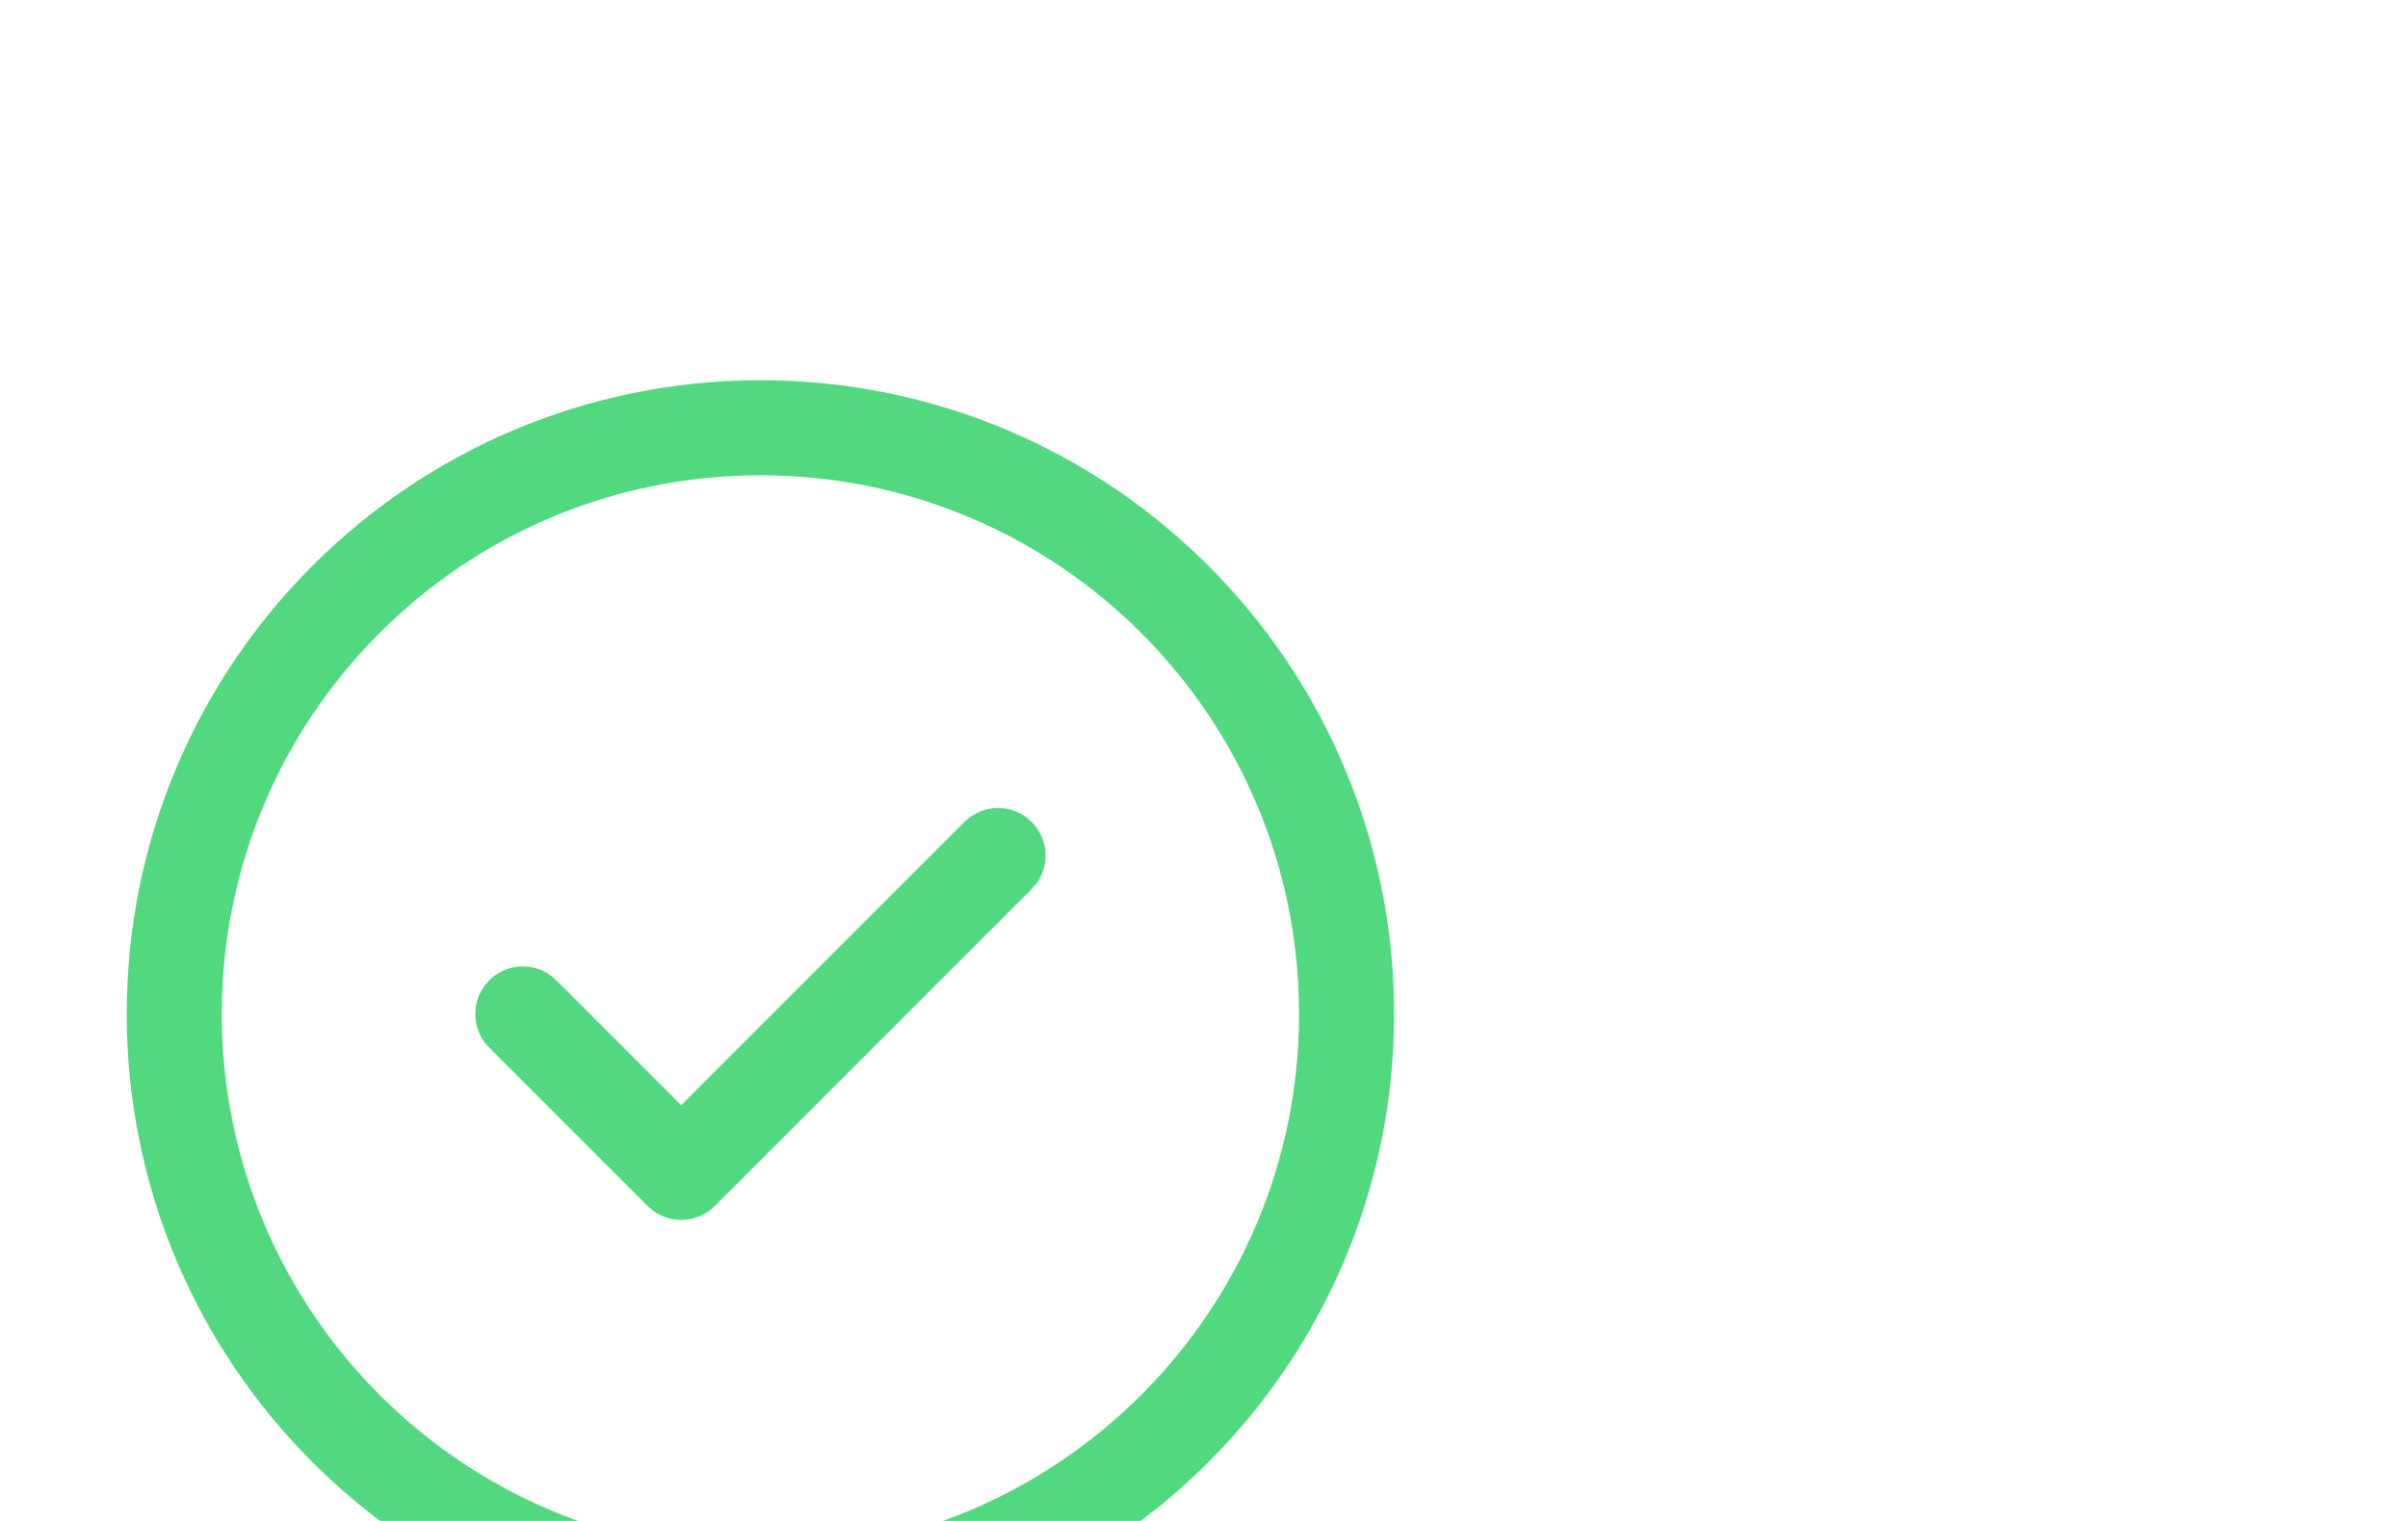 <svg width="95" height="60" viewBox="0 0 95 60" fill="none" xmlns="http://www.w3.org/2000/svg">
<g filter="url(#filter0_bd)">
<path d="M30 5C43.807 5 55 16.193 55 30C55 43.807 43.807 55 30 55C16.193 55 5 43.807 5 30C5 16.193 16.193 5 30 5ZM30 8.75C18.264 8.75 8.75 18.264 8.75 30C8.75 41.736 18.264 51.25 30 51.25C41.736 51.25 51.25 41.736 51.25 30C51.25 18.264 41.736 8.75 30 8.75ZM26.875 33.598L38.049 22.424C38.781 21.692 39.969 21.692 40.701 22.424C41.367 23.09 41.427 24.131 40.882 24.866L40.701 25.076L28.201 37.576C27.535 38.242 26.494 38.302 25.759 37.757L25.549 37.576L19.299 31.326C18.567 30.594 18.567 29.406 19.299 28.674C19.965 28.009 21.006 27.948 21.741 28.493L21.951 28.674L26.875 33.598L38.049 22.424L26.875 33.598Z" fill="#18CC55" fill-opacity="0.75"/>
</g>
<defs>
<filter id="filter0_bd" x="-35" y="-25" width="130" height="130" filterUnits="userSpaceOnUse" color-interpolation-filters="sRGB">
<feFlood flood-opacity="0" result="BackgroundImageFix"/>
<feGaussianBlur in="BackgroundImage" stdDeviation="9"/>
<feComposite in2="SourceAlpha" operator="in" result="effect1_backgroundBlur"/>
<feColorMatrix in="SourceAlpha" type="matrix" values="0 0 0 0 0 0 0 0 0 0 0 0 0 0 0 0 0 0 127 0"/>
<feOffset dy="10"/>
<feGaussianBlur stdDeviation="20"/>
<feColorMatrix type="matrix" values="0 0 0 0 0 0 0 0 0 0 0 0 0 0 0 0 0 0 0.2 0"/>
<feBlend mode="normal" in2="effect1_backgroundBlur" result="effect2_dropShadow"/>
<feBlend mode="normal" in="SourceGraphic" in2="effect2_dropShadow" result="shape"/>
</filter>
</defs>
</svg>
